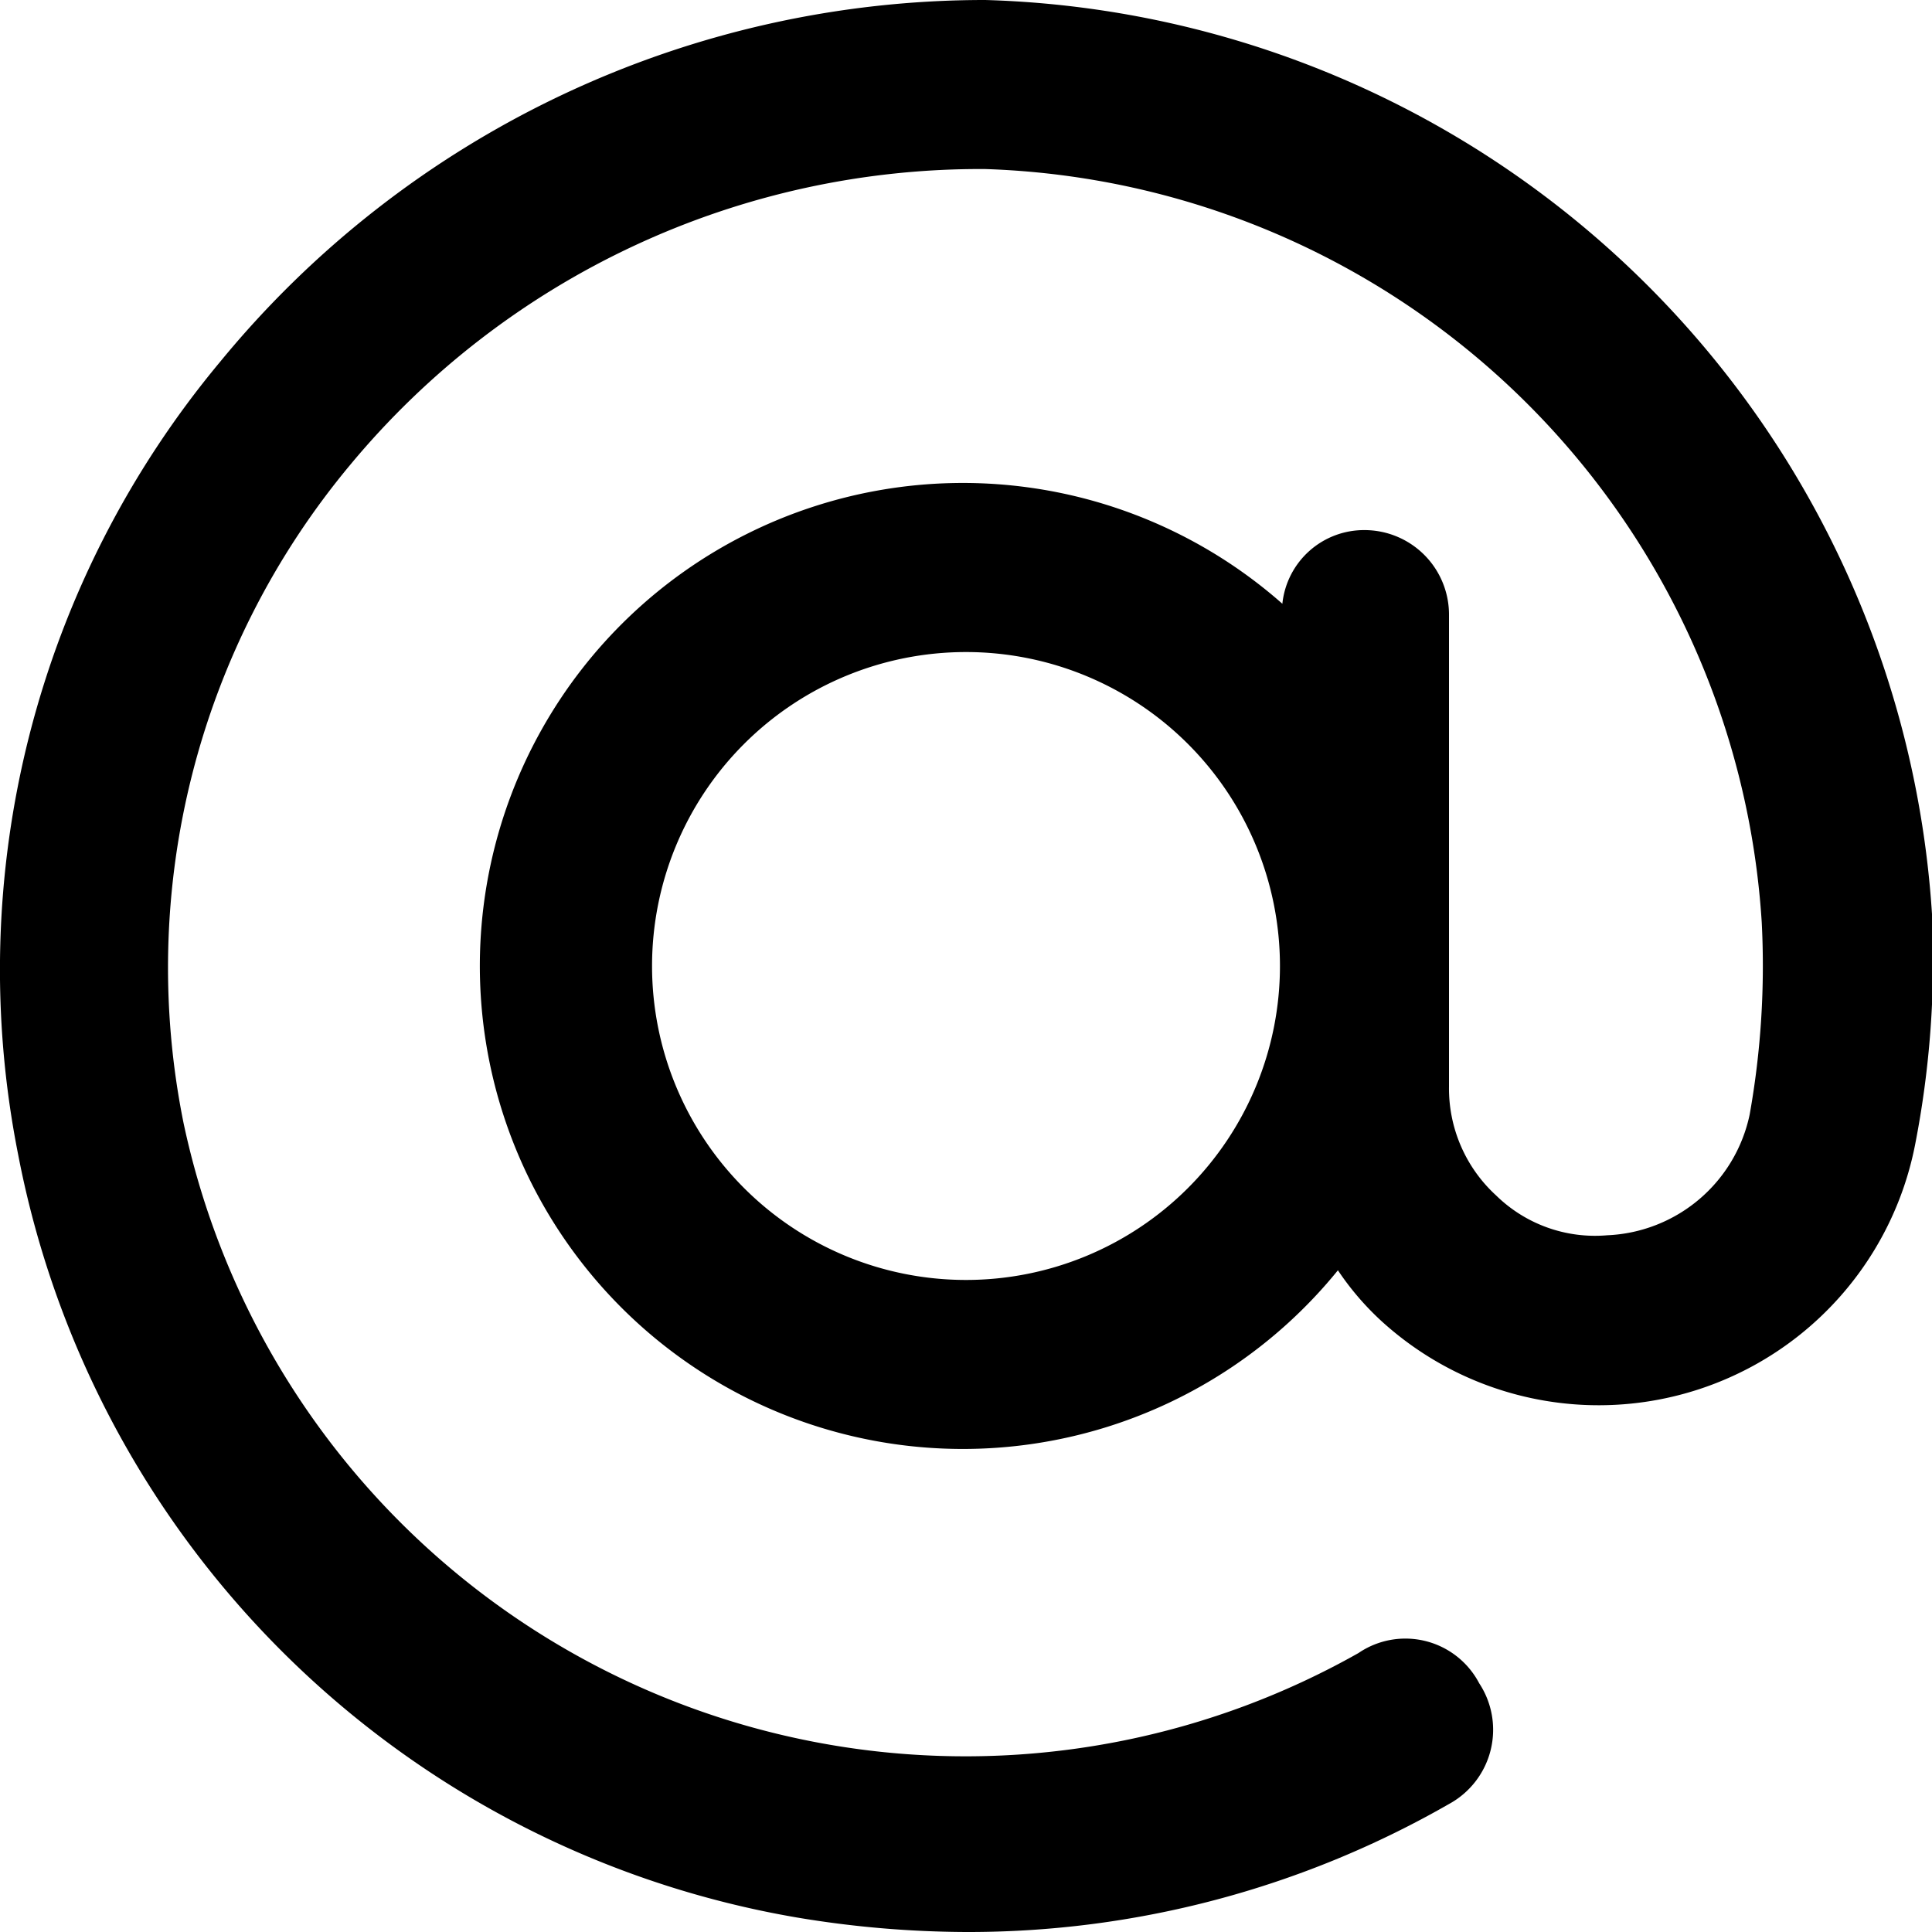 <svg width="16" height="16" viewBox="0 0 16 16"><path d="M8.16 0a8.19 8.19 0 0 0-6.34 3A7.86 7.86 0 0 0 .15 9.56a7.93 7.93 0 0 0 6.45 6.32c.463.078.93.118 1.4.12a8 8 0 0 0 4-1.06.7.7 0 0 0 .25-1 .69.69 0 0 0-1-.25A6.62 6.62 0 0 1 1.52 9.3 6.5 6.5 0 0 1 2.9 3.85 6.78 6.78 0 0 1 8.16 1.4a6.66 6.66 0 0 1 6.43 6.24 7 7 0 0 1-.1 1.59 1.26 1.26 0 0 1-1.18 1 1.17 1.17 0 0 1-.92-.33A1.2 1.2 0 0 1 12 9V5.09a.7.7 0 0 0-.7-.7.68.68 0 0 0-.68.61 4 4 0 1 0 .46 5.52c.103.154.224.295.36.42a2.67 2.67 0 0 0 4.42-1.46A8 8 0 0 0 16 7.57 8.09 8.09 0 0 0 8.16 0zM8 10.6a2.6 2.6 0 1 1 0-5.2 2.6 2.6 0 0 1 0 5.2z" fill="currentColor" fill-rule="evenodd"/></svg>